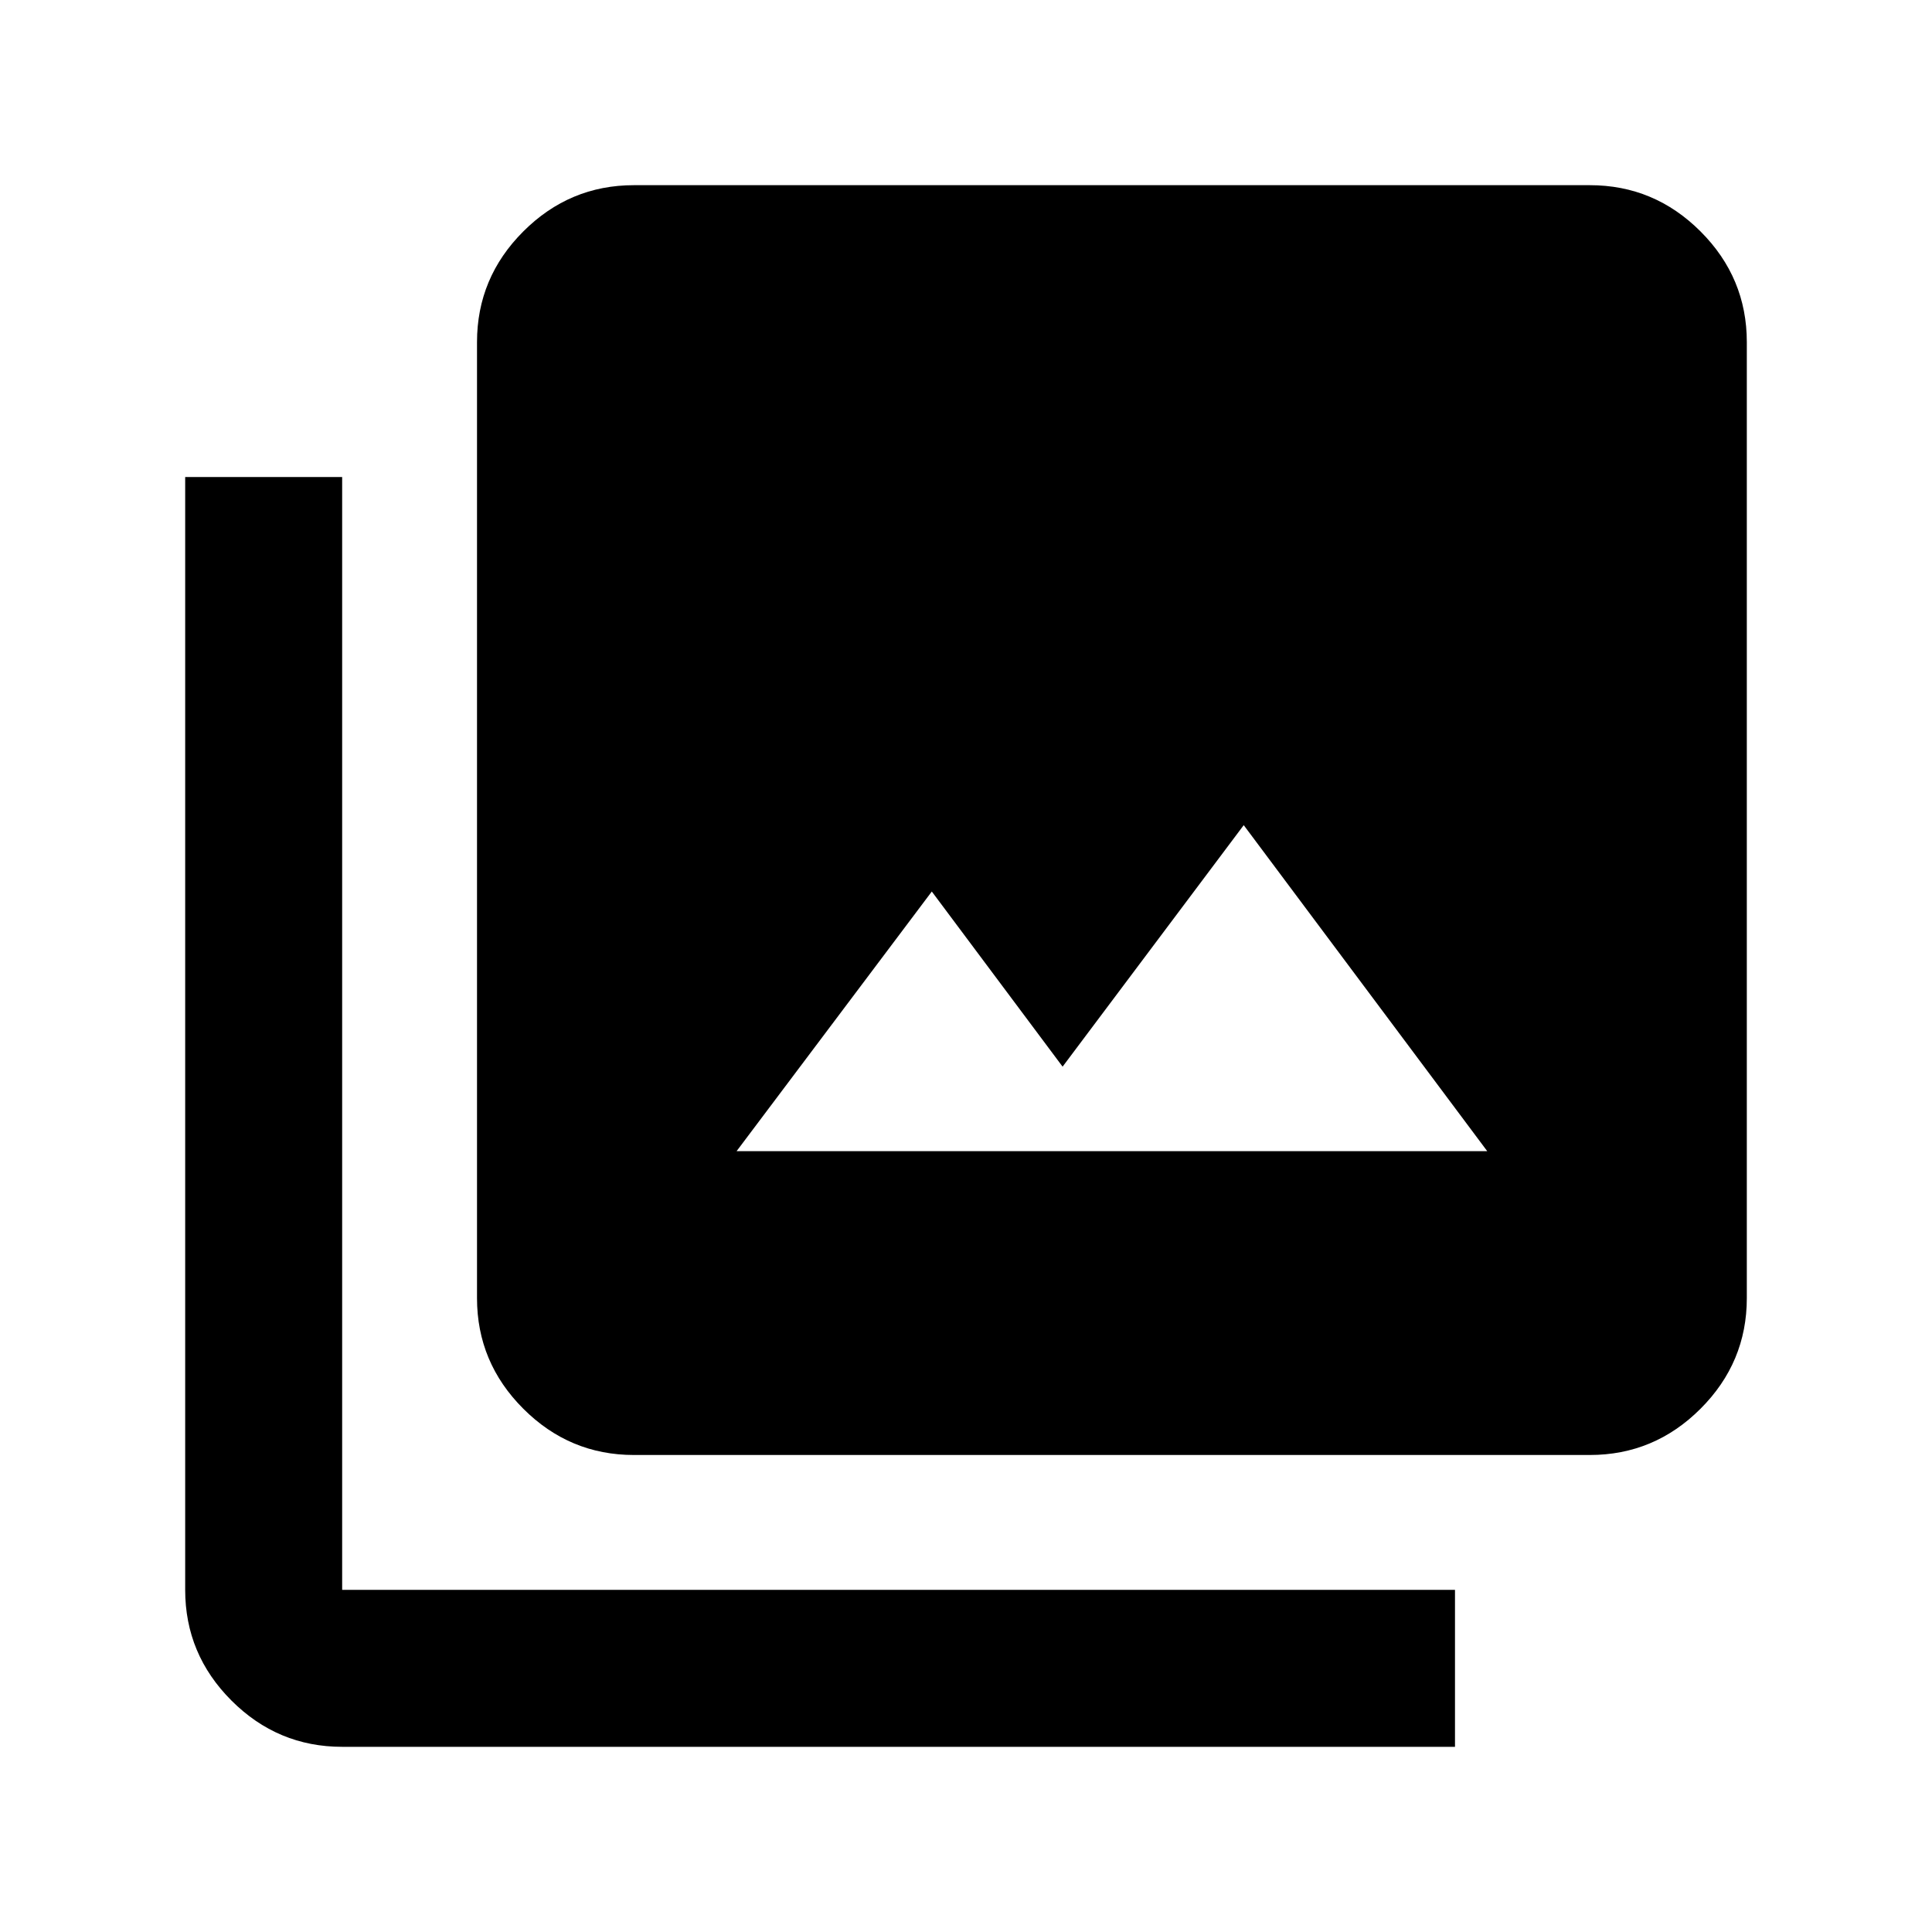 <svg xmlns="http://www.w3.org/2000/svg" height="20" width="20"><path d="M7.625 11.917h7.771l-2.521-3.375-1.875 2.5-1.354-1.813Zm-1.063 3.145q-.666 0-1.145-.479t-.479-1.145V3.542q0-.667.479-1.146.479-.479 1.145-.479h9.896q.667 0 1.146.479.479.479.479 1.146v9.896q0 .666-.479 1.145t-1.146.479Zm-3.02 3.021q-.667 0-1.146-.479-.479-.479-.479-1.146V4.938h1.625v11.52h11.52v1.625Z"/></svg>